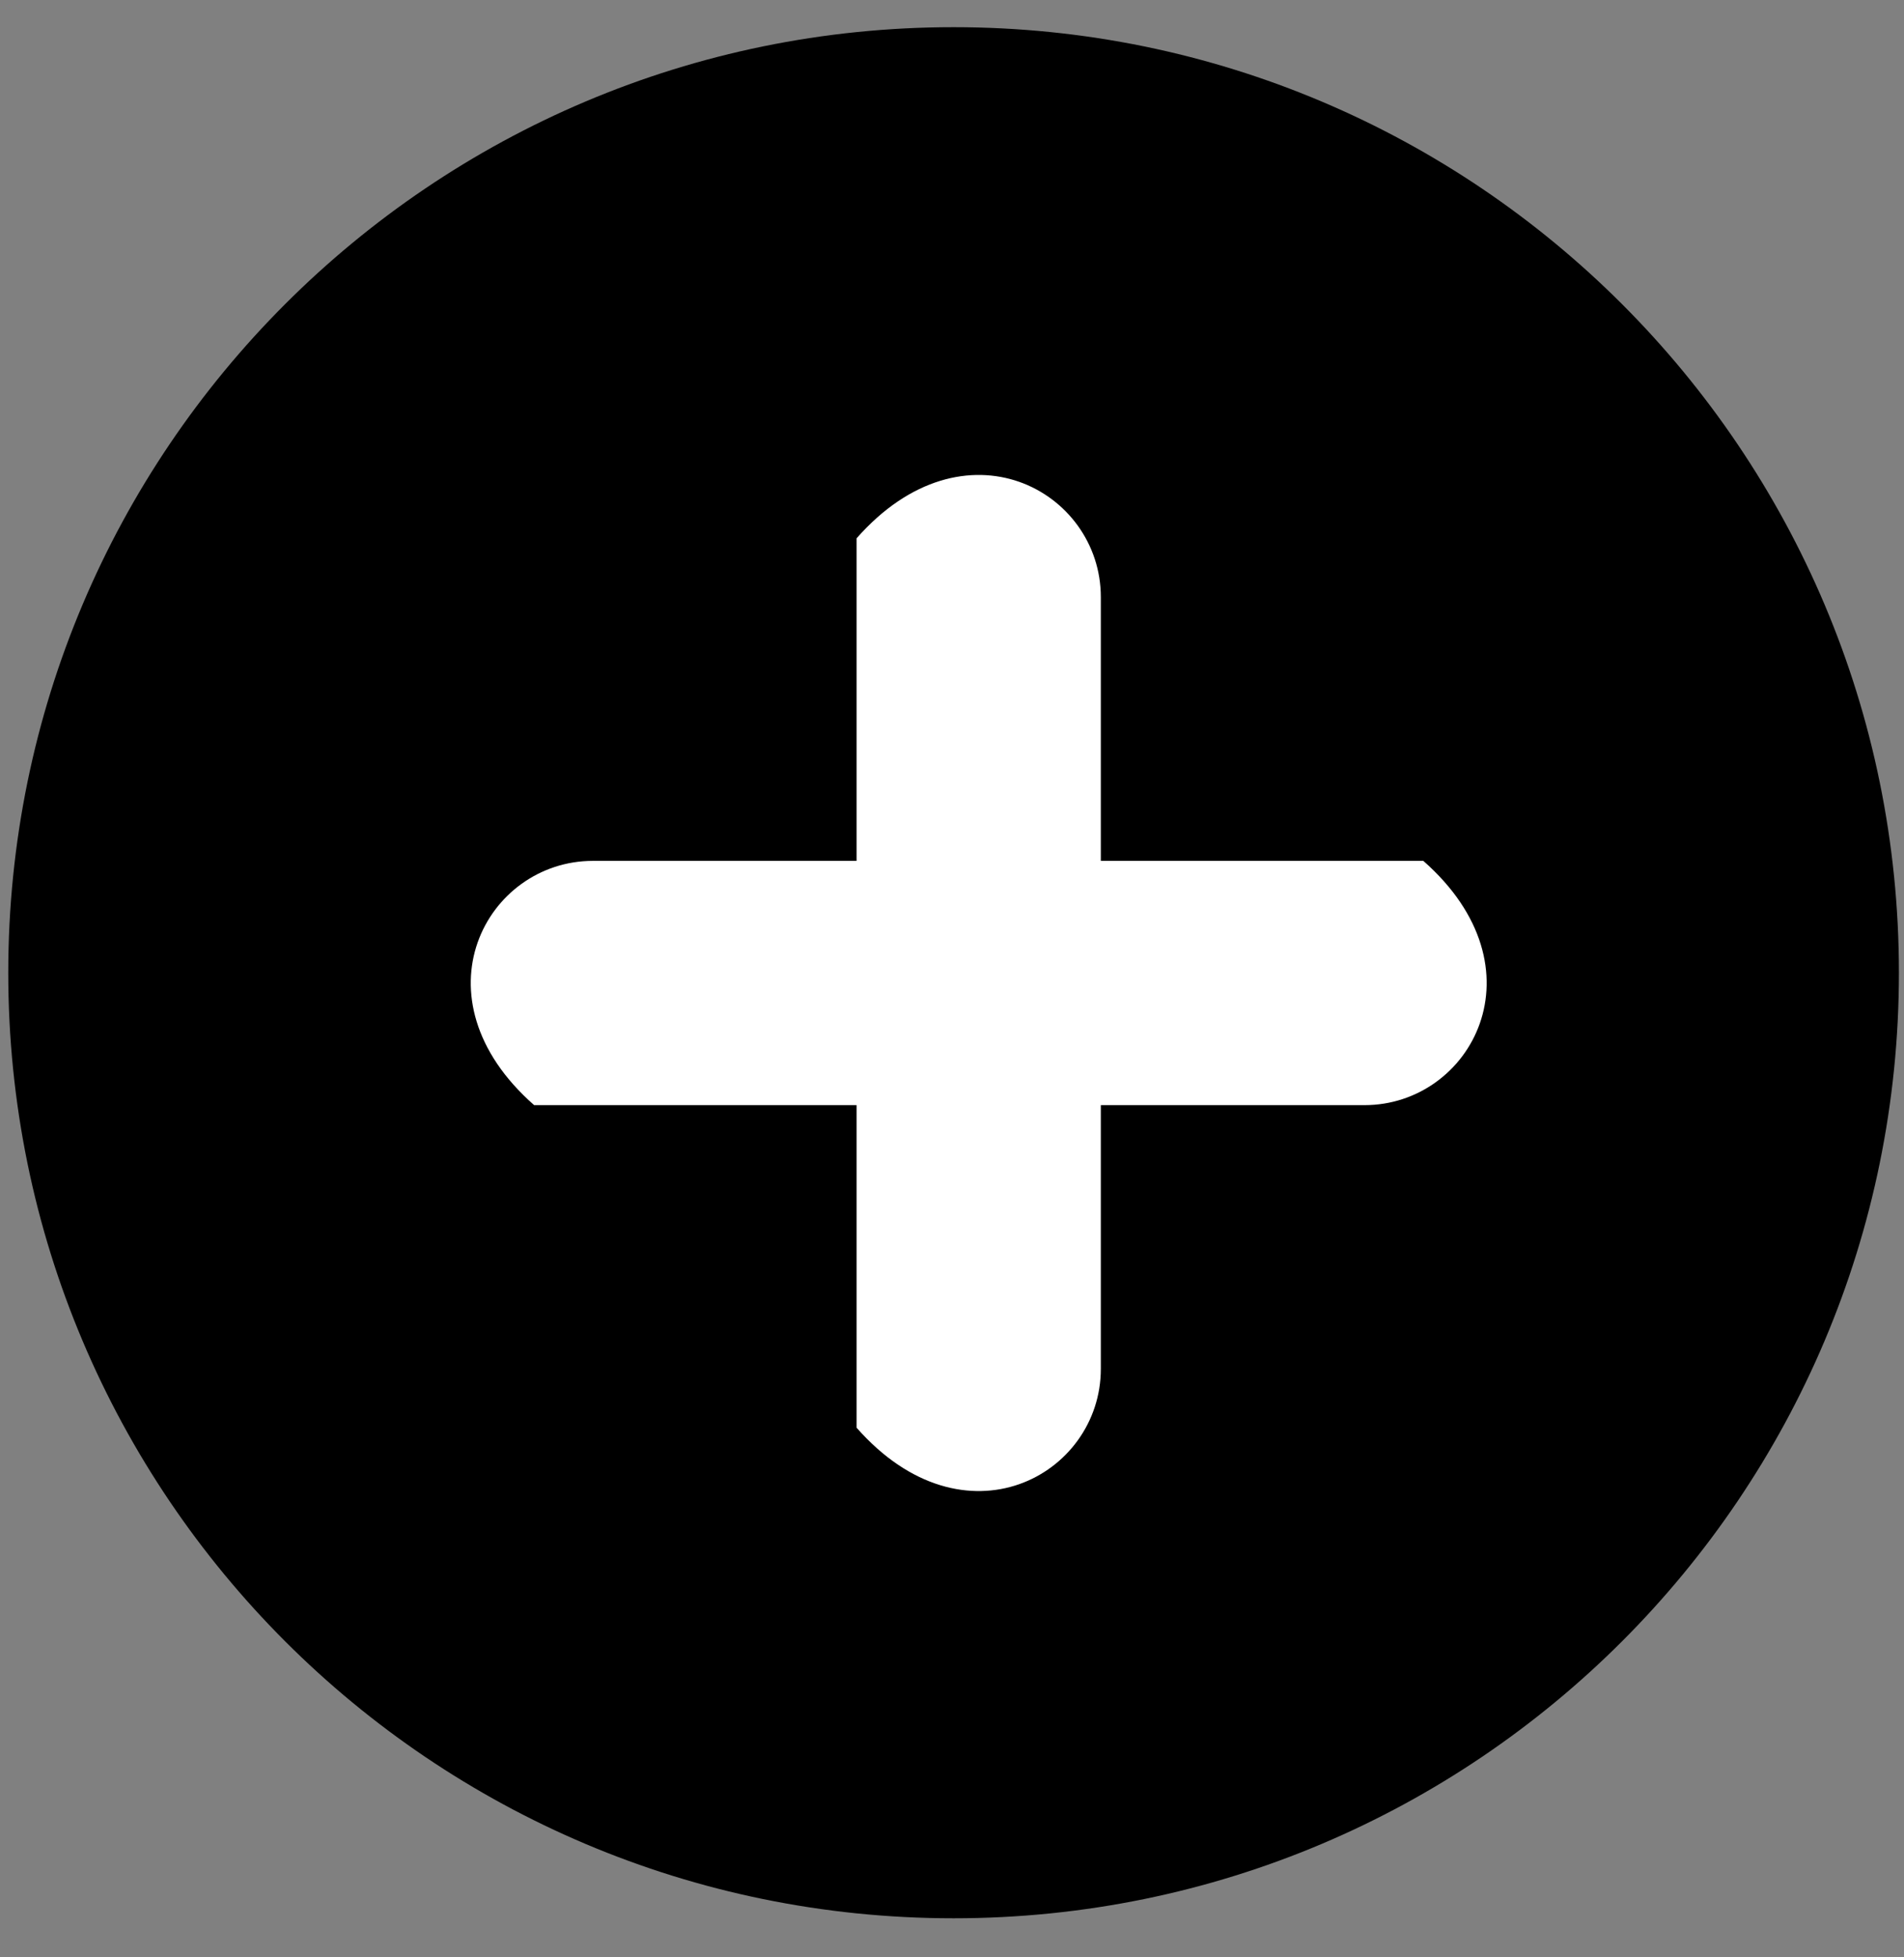 <?xml version="1.0" encoding="UTF-8" standalone="no"?>
<!DOCTYPE svg PUBLIC "-//W3C//DTD SVG 1.1//EN" "http://www.w3.org/Graphics/SVG/1.1/DTD/svg11.dtd">
<svg width="100%" height="100%" viewBox="0 0 180 185" version="1.1" xmlns="http://www.w3.org/2000/svg" xmlns:xlink="http://www.w3.org/1999/xlink" xml:space="preserve" xmlns:serif="http://www.serif.com/" style="fill-rule:evenodd;clip-rule:evenodd;stroke-linejoin:round;stroke-miterlimit:2;">
    <rect x="0" y="0" width="180" height="185" fill="#808080" stroke="none"/>
    <g transform="matrix(0.938,0,0,0.938,10.393,10.911)">
        <circle cx="86.925" cy="86.925" r="86.925" style="fill:white;"/>
    </g>
    <g transform="matrix(1.315,0,0,1.315,129,79.424)">
        <path d="M0,19.034L-18.958,19.034L-18.958,37.994C-18.958,45.655 -28.771,51.023 -36.519,42.217L-36.519,19.034L-59.699,19.034C-68.506,11.29 -63.138,1.477 -55.475,1.477L-36.519,1.477L-36.519,-21.705C-28.771,-30.511 -18.958,-25.144 -18.958,-17.482L-18.958,1.477L4.225,1.477C13.03,9.222 7.663,19.034 0,19.034M-29.543,-58.445C-67.078,-58.445 -97.505,-28.018 -97.505,9.516C-97.505,47.051 -67.078,77.479 -29.543,77.479C7.991,77.479 38.418,47.051 38.418,9.516C38.418,-28.018 7.991,-58.445 -29.543,-58.445"/>
    </g>
</svg>
